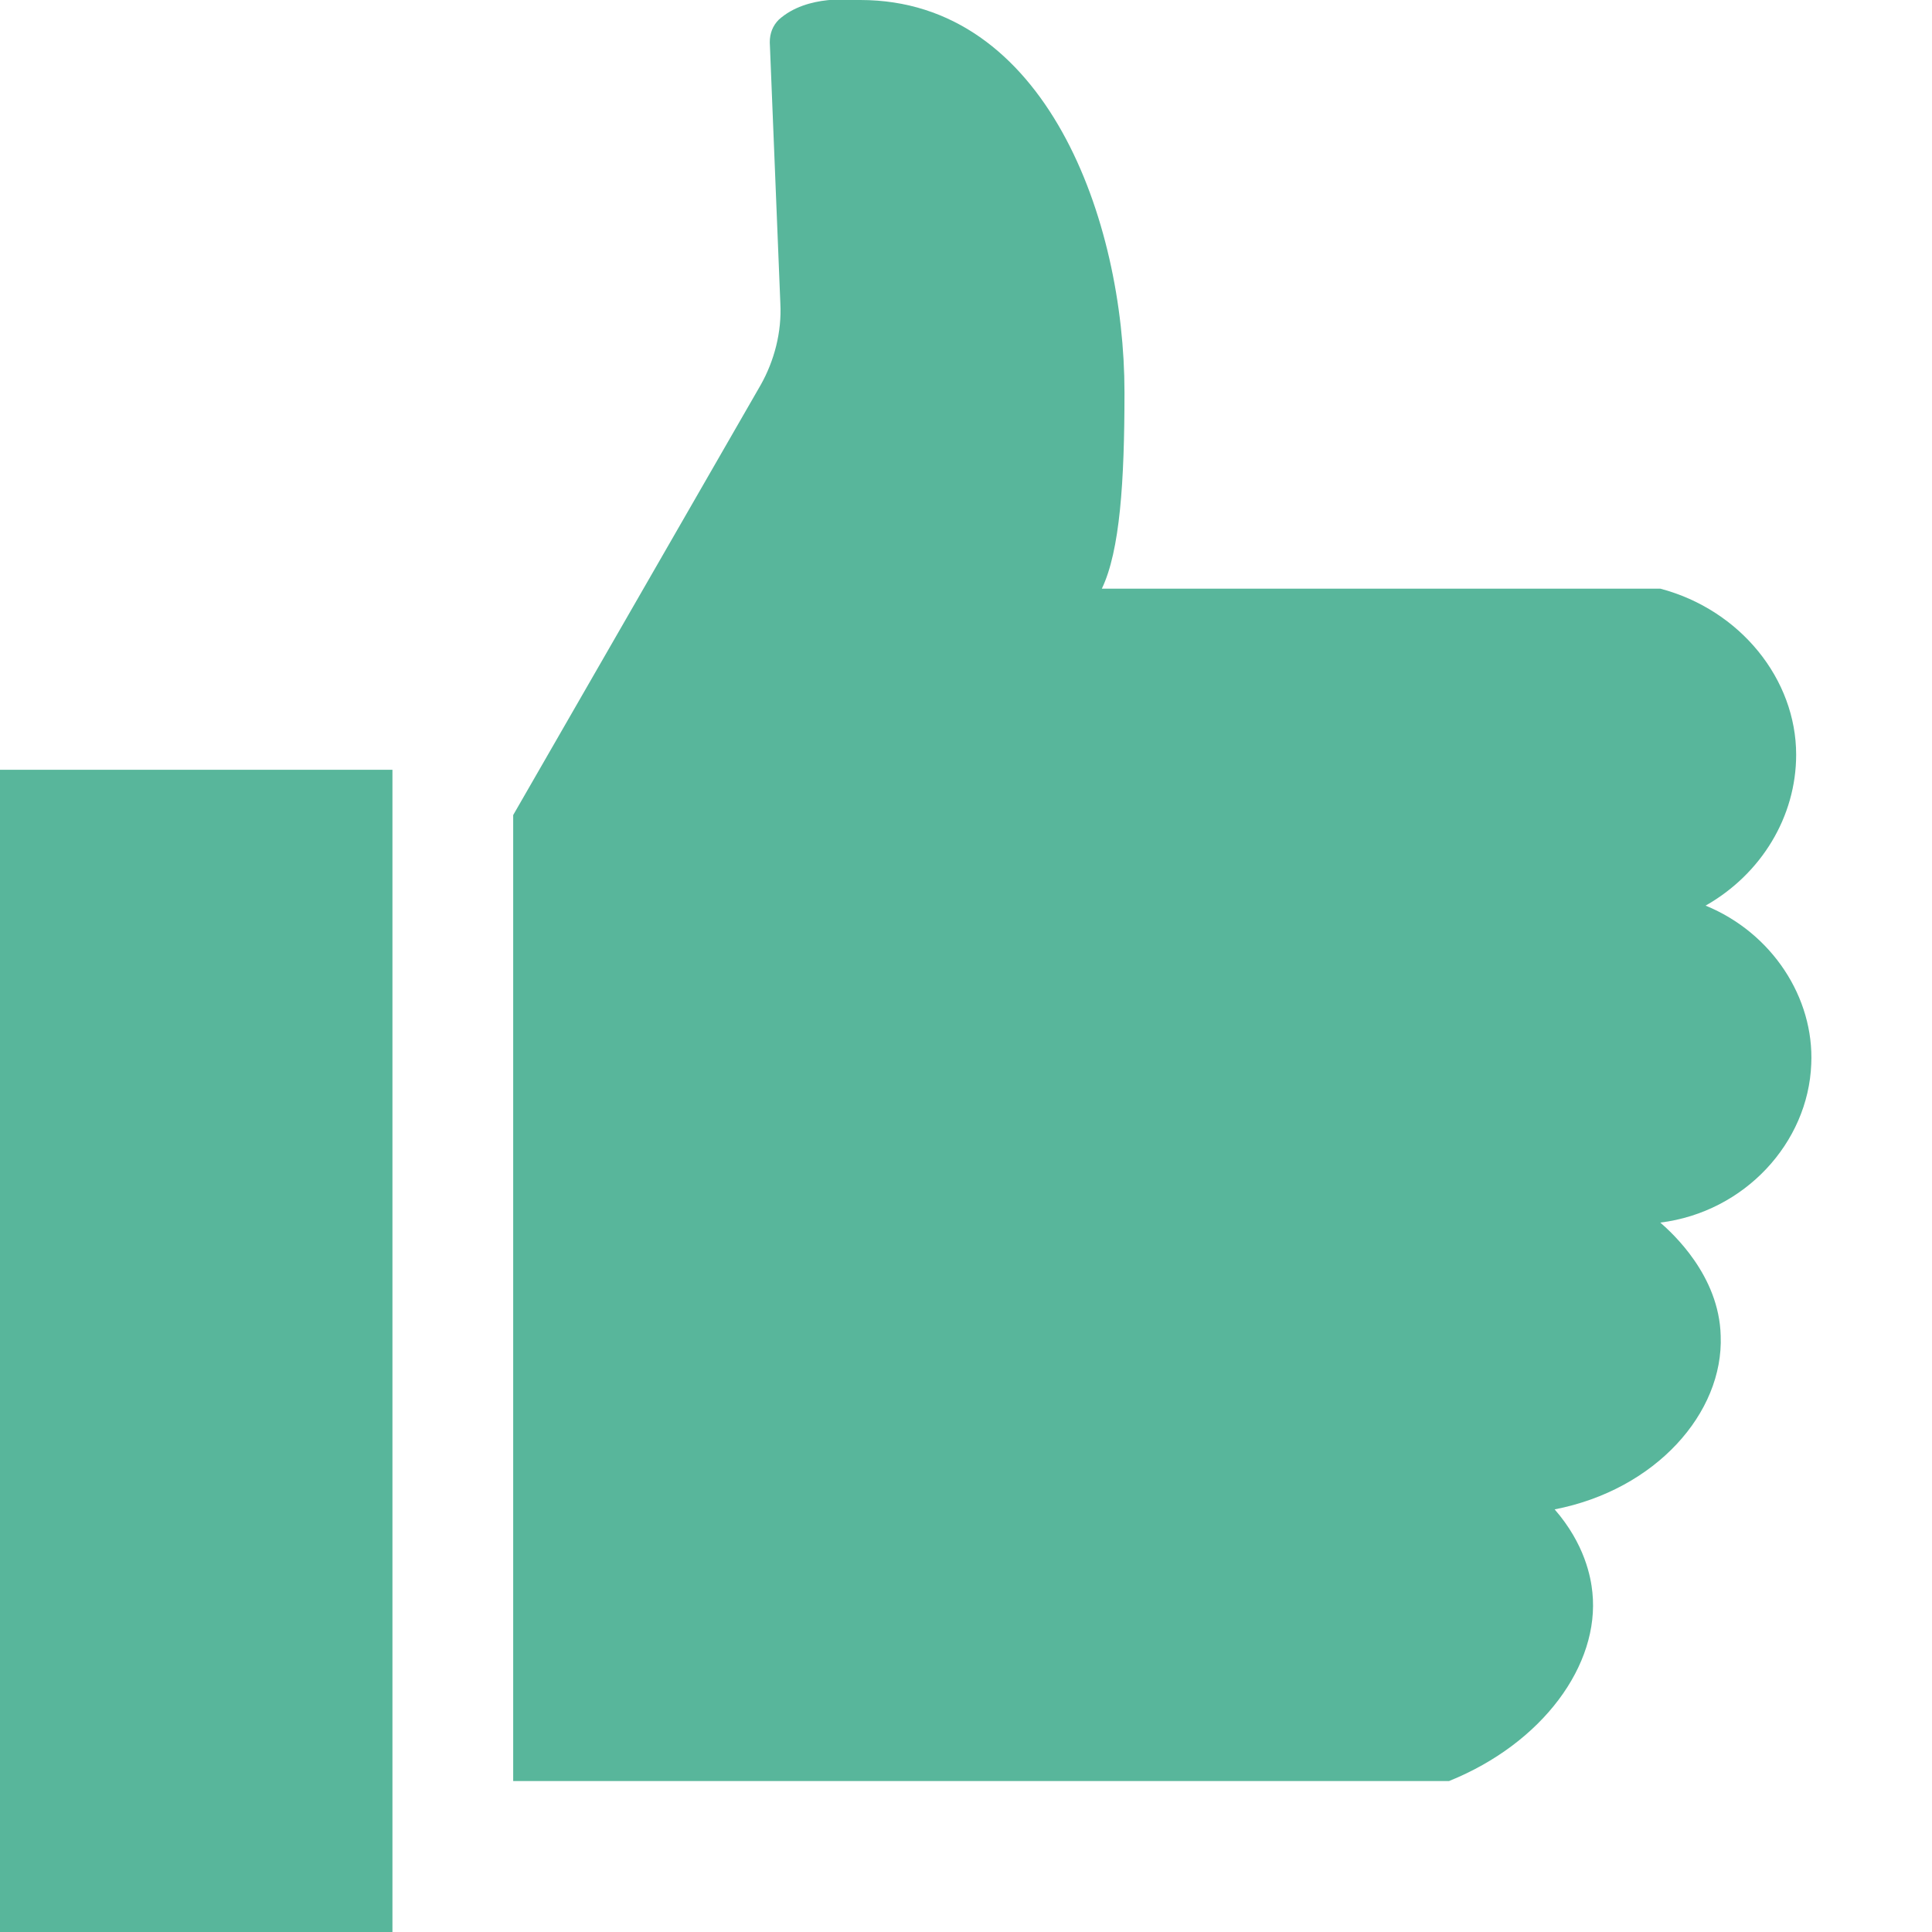 <?xml version="1.0" encoding="utf-8"?>
<!-- Generator: Adobe Illustrator 18.1.0, SVG Export Plug-In . SVG Version: 6.00 Build 0)  -->
<!DOCTYPE svg PUBLIC "-//W3C//DTD SVG 1.1//EN" "http://www.w3.org/Graphics/SVG/1.1/DTD/svg11.dtd">
<svg version="1.1" id="Layer_1" xmlns="http://www.w3.org/2000/svg" xmlns:xlink="http://www.w3.org/1999/xlink" x="0px" y="0px"
	 viewBox="0 0 128 128" enable-background="new 0 0 128 128" xml:space="preserve">
<rect y="51" fill="#58B69B" width="26" height="77"/>
<path fill="#58B69B" d="M96,118c6.2-2.5,10-7.7,9.5-12.5c-0.1-1-0.5-3.2-2.5-5.5c6.7-1.3,11.2-6.4,11-11.5c-0.1-4-3.2-6.8-4-7.5
	c5.6-0.7,9.8-5.3,10-10.5c0.2-4.4-2.6-8.7-7-10.5c3.7-2.1,6-5.9,6-10c0-5-3.7-9.6-9-11H73c1.2-2.5,1.5-7.1,1.5-13
	c0-11.4-5.2-26-17.5-26c-0.5,0-3.5-0.4-5.4,1.3C51.2,1.7,51,2.2,51,2.8l0.7,17.3c0.1,1.9-0.4,3.8-1.3,5.4L34,54v64H96z"/>
</svg>
